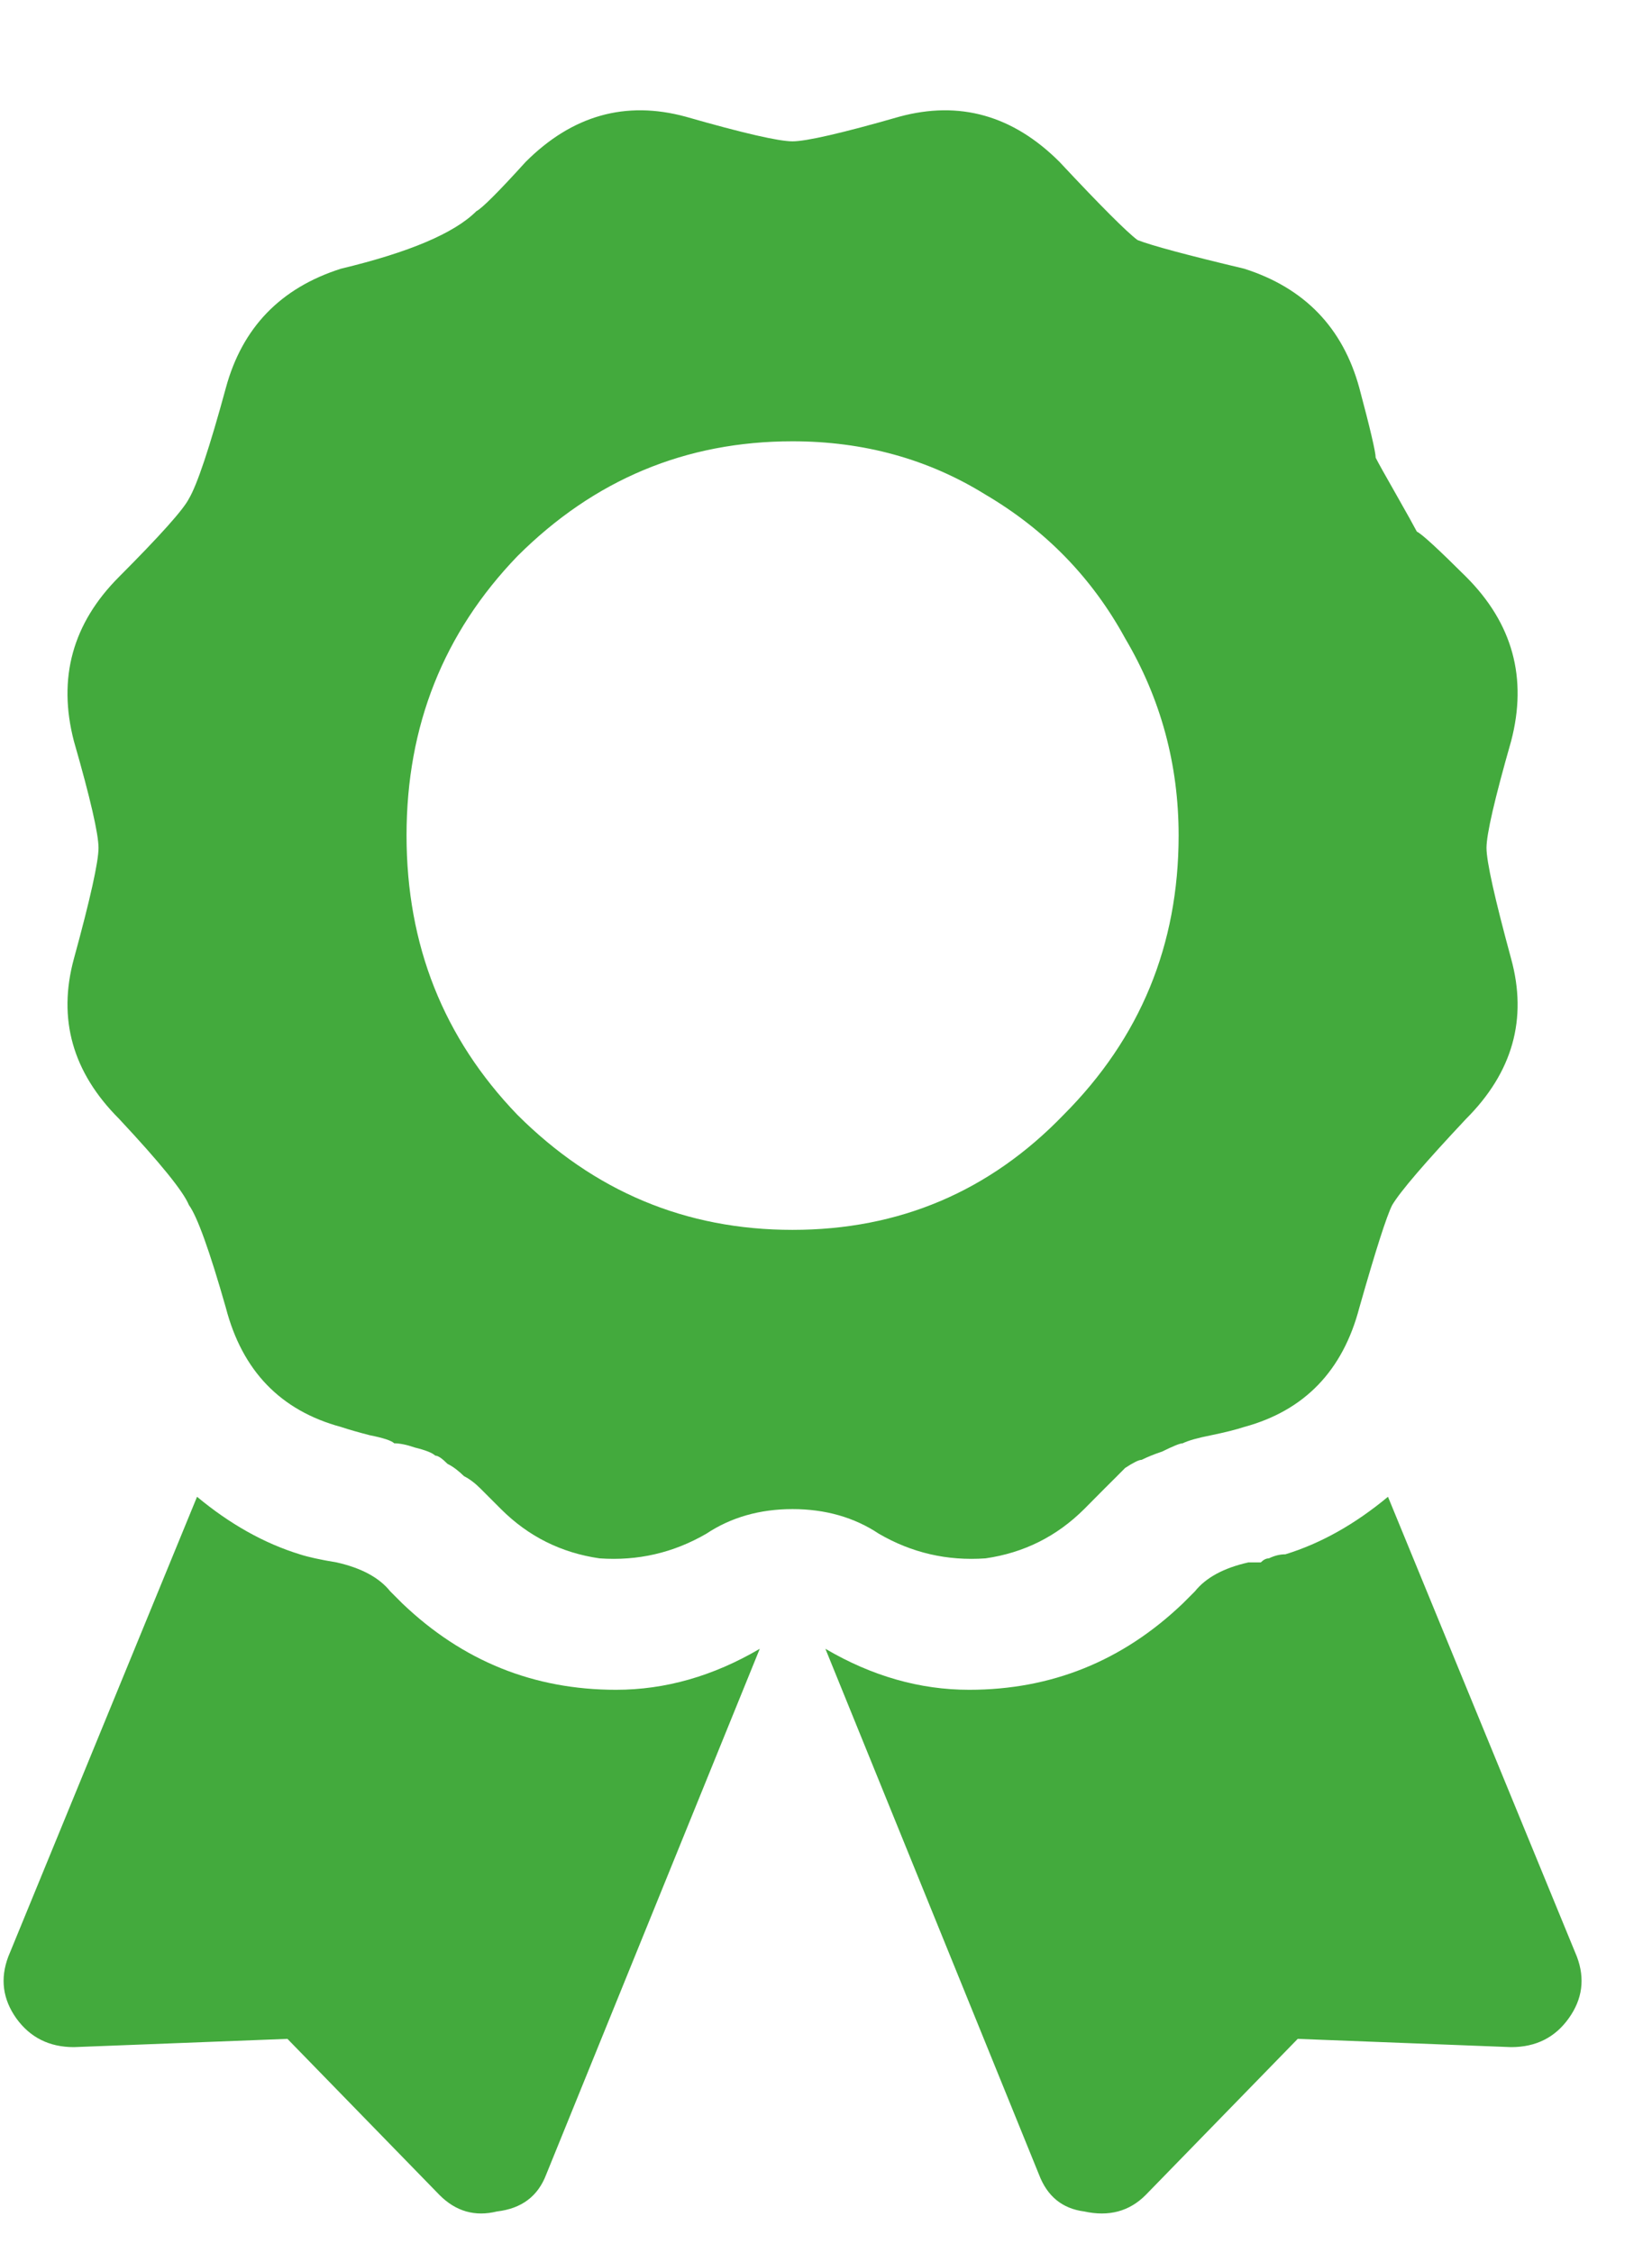 <svg width="11" height="15" viewBox="0 0 11 15" fill="none" xmlns="http://www.w3.org/2000/svg">
<path d="M2.68 10.676C3.081 11.059 3.555 11.25 4.102 11.25C4.43 11.25 4.749 11.159 5.059 10.977L3.637 14.477C3.582 14.622 3.473 14.704 3.309 14.723C3.163 14.759 3.035 14.723 2.926 14.613L1.914 13.574L0.492 13.629C0.328 13.629 0.201 13.565 0.109 13.438C0.018 13.31 0 13.173 0.055 13.027L1.312 9.965C1.531 10.147 1.759 10.275 1.996 10.348C2.051 10.366 2.133 10.384 2.242 10.402C2.406 10.439 2.525 10.503 2.598 10.594L2.68 10.676ZM10.5 13.027C10.555 13.173 10.537 13.31 10.445 13.438C10.354 13.565 10.227 13.629 10.062 13.629L8.641 13.574L7.629 14.613C7.52 14.723 7.383 14.759 7.219 14.723C7.073 14.704 6.973 14.622 6.918 14.477L5.496 10.977C5.806 11.159 6.125 11.25 6.453 11.25C7 11.25 7.474 11.059 7.875 10.676C7.893 10.658 7.921 10.63 7.957 10.594C8.03 10.503 8.148 10.439 8.312 10.402C8.349 10.402 8.376 10.402 8.395 10.402C8.413 10.384 8.431 10.375 8.449 10.375C8.486 10.357 8.522 10.348 8.559 10.348C8.796 10.275 9.023 10.147 9.242 9.965L10.5 13.027ZM7.219 10.047C7.036 10.229 6.818 10.338 6.562 10.375C6.307 10.393 6.07 10.338 5.852 10.211C5.688 10.102 5.496 10.047 5.277 10.047C5.059 10.047 4.867 10.102 4.703 10.211C4.484 10.338 4.247 10.393 3.992 10.375C3.737 10.338 3.518 10.229 3.336 10.047C3.281 9.992 3.236 9.947 3.199 9.91C3.163 9.874 3.126 9.846 3.09 9.828C3.053 9.792 3.017 9.764 2.98 9.746C2.944 9.71 2.917 9.691 2.898 9.691C2.88 9.673 2.835 9.655 2.762 9.637C2.707 9.618 2.661 9.609 2.625 9.609C2.607 9.591 2.552 9.573 2.461 9.555C2.388 9.536 2.324 9.518 2.27 9.5C1.868 9.391 1.613 9.126 1.504 8.707C1.395 8.324 1.312 8.096 1.258 8.023C1.221 7.932 1.066 7.741 0.793 7.449C0.483 7.139 0.383 6.784 0.492 6.383C0.602 5.982 0.656 5.736 0.656 5.645C0.656 5.553 0.602 5.316 0.492 4.934C0.383 4.514 0.483 4.15 0.793 3.84C1.066 3.566 1.221 3.393 1.258 3.32C1.312 3.229 1.395 2.983 1.504 2.582C1.613 2.181 1.868 1.917 2.27 1.789C2.725 1.68 3.026 1.552 3.172 1.406C3.208 1.388 3.318 1.279 3.5 1.078C3.81 0.768 4.165 0.668 4.566 0.777C4.949 0.887 5.186 0.941 5.277 0.941C5.368 0.941 5.605 0.887 5.988 0.777C6.389 0.668 6.745 0.768 7.055 1.078C7.328 1.37 7.501 1.543 7.574 1.598C7.665 1.634 7.902 1.698 8.285 1.789C8.686 1.917 8.941 2.181 9.051 2.582C9.124 2.855 9.16 3.01 9.16 3.047C9.178 3.083 9.224 3.165 9.297 3.293C9.37 3.421 9.415 3.503 9.434 3.539C9.47 3.557 9.579 3.658 9.762 3.84C10.072 4.15 10.172 4.514 10.062 4.934C9.953 5.316 9.898 5.553 9.898 5.645C9.898 5.736 9.953 5.982 10.062 6.383C10.172 6.784 10.072 7.139 9.762 7.449C9.488 7.741 9.324 7.932 9.27 8.023C9.233 8.096 9.16 8.324 9.051 8.707C8.941 9.126 8.686 9.391 8.285 9.5C8.23 9.518 8.158 9.536 8.066 9.555C7.975 9.573 7.911 9.591 7.875 9.609C7.857 9.609 7.811 9.628 7.738 9.664C7.684 9.682 7.638 9.701 7.602 9.719C7.583 9.719 7.547 9.737 7.492 9.773C7.456 9.81 7.41 9.855 7.355 9.91C7.319 9.947 7.273 9.992 7.219 10.047ZM3.445 3.703C2.953 4.214 2.707 4.833 2.707 5.562C2.707 6.292 2.953 6.911 3.445 7.422C3.956 7.932 4.566 8.188 5.277 8.188C5.988 8.188 6.59 7.932 7.082 7.422C7.592 6.911 7.848 6.292 7.848 5.562C7.848 5.089 7.729 4.651 7.492 4.25C7.273 3.849 6.964 3.53 6.562 3.293C6.18 3.056 5.751 2.938 5.277 2.938C4.566 2.938 3.956 3.193 3.445 3.703Z" fill="#43AA3D"/>
</svg>
